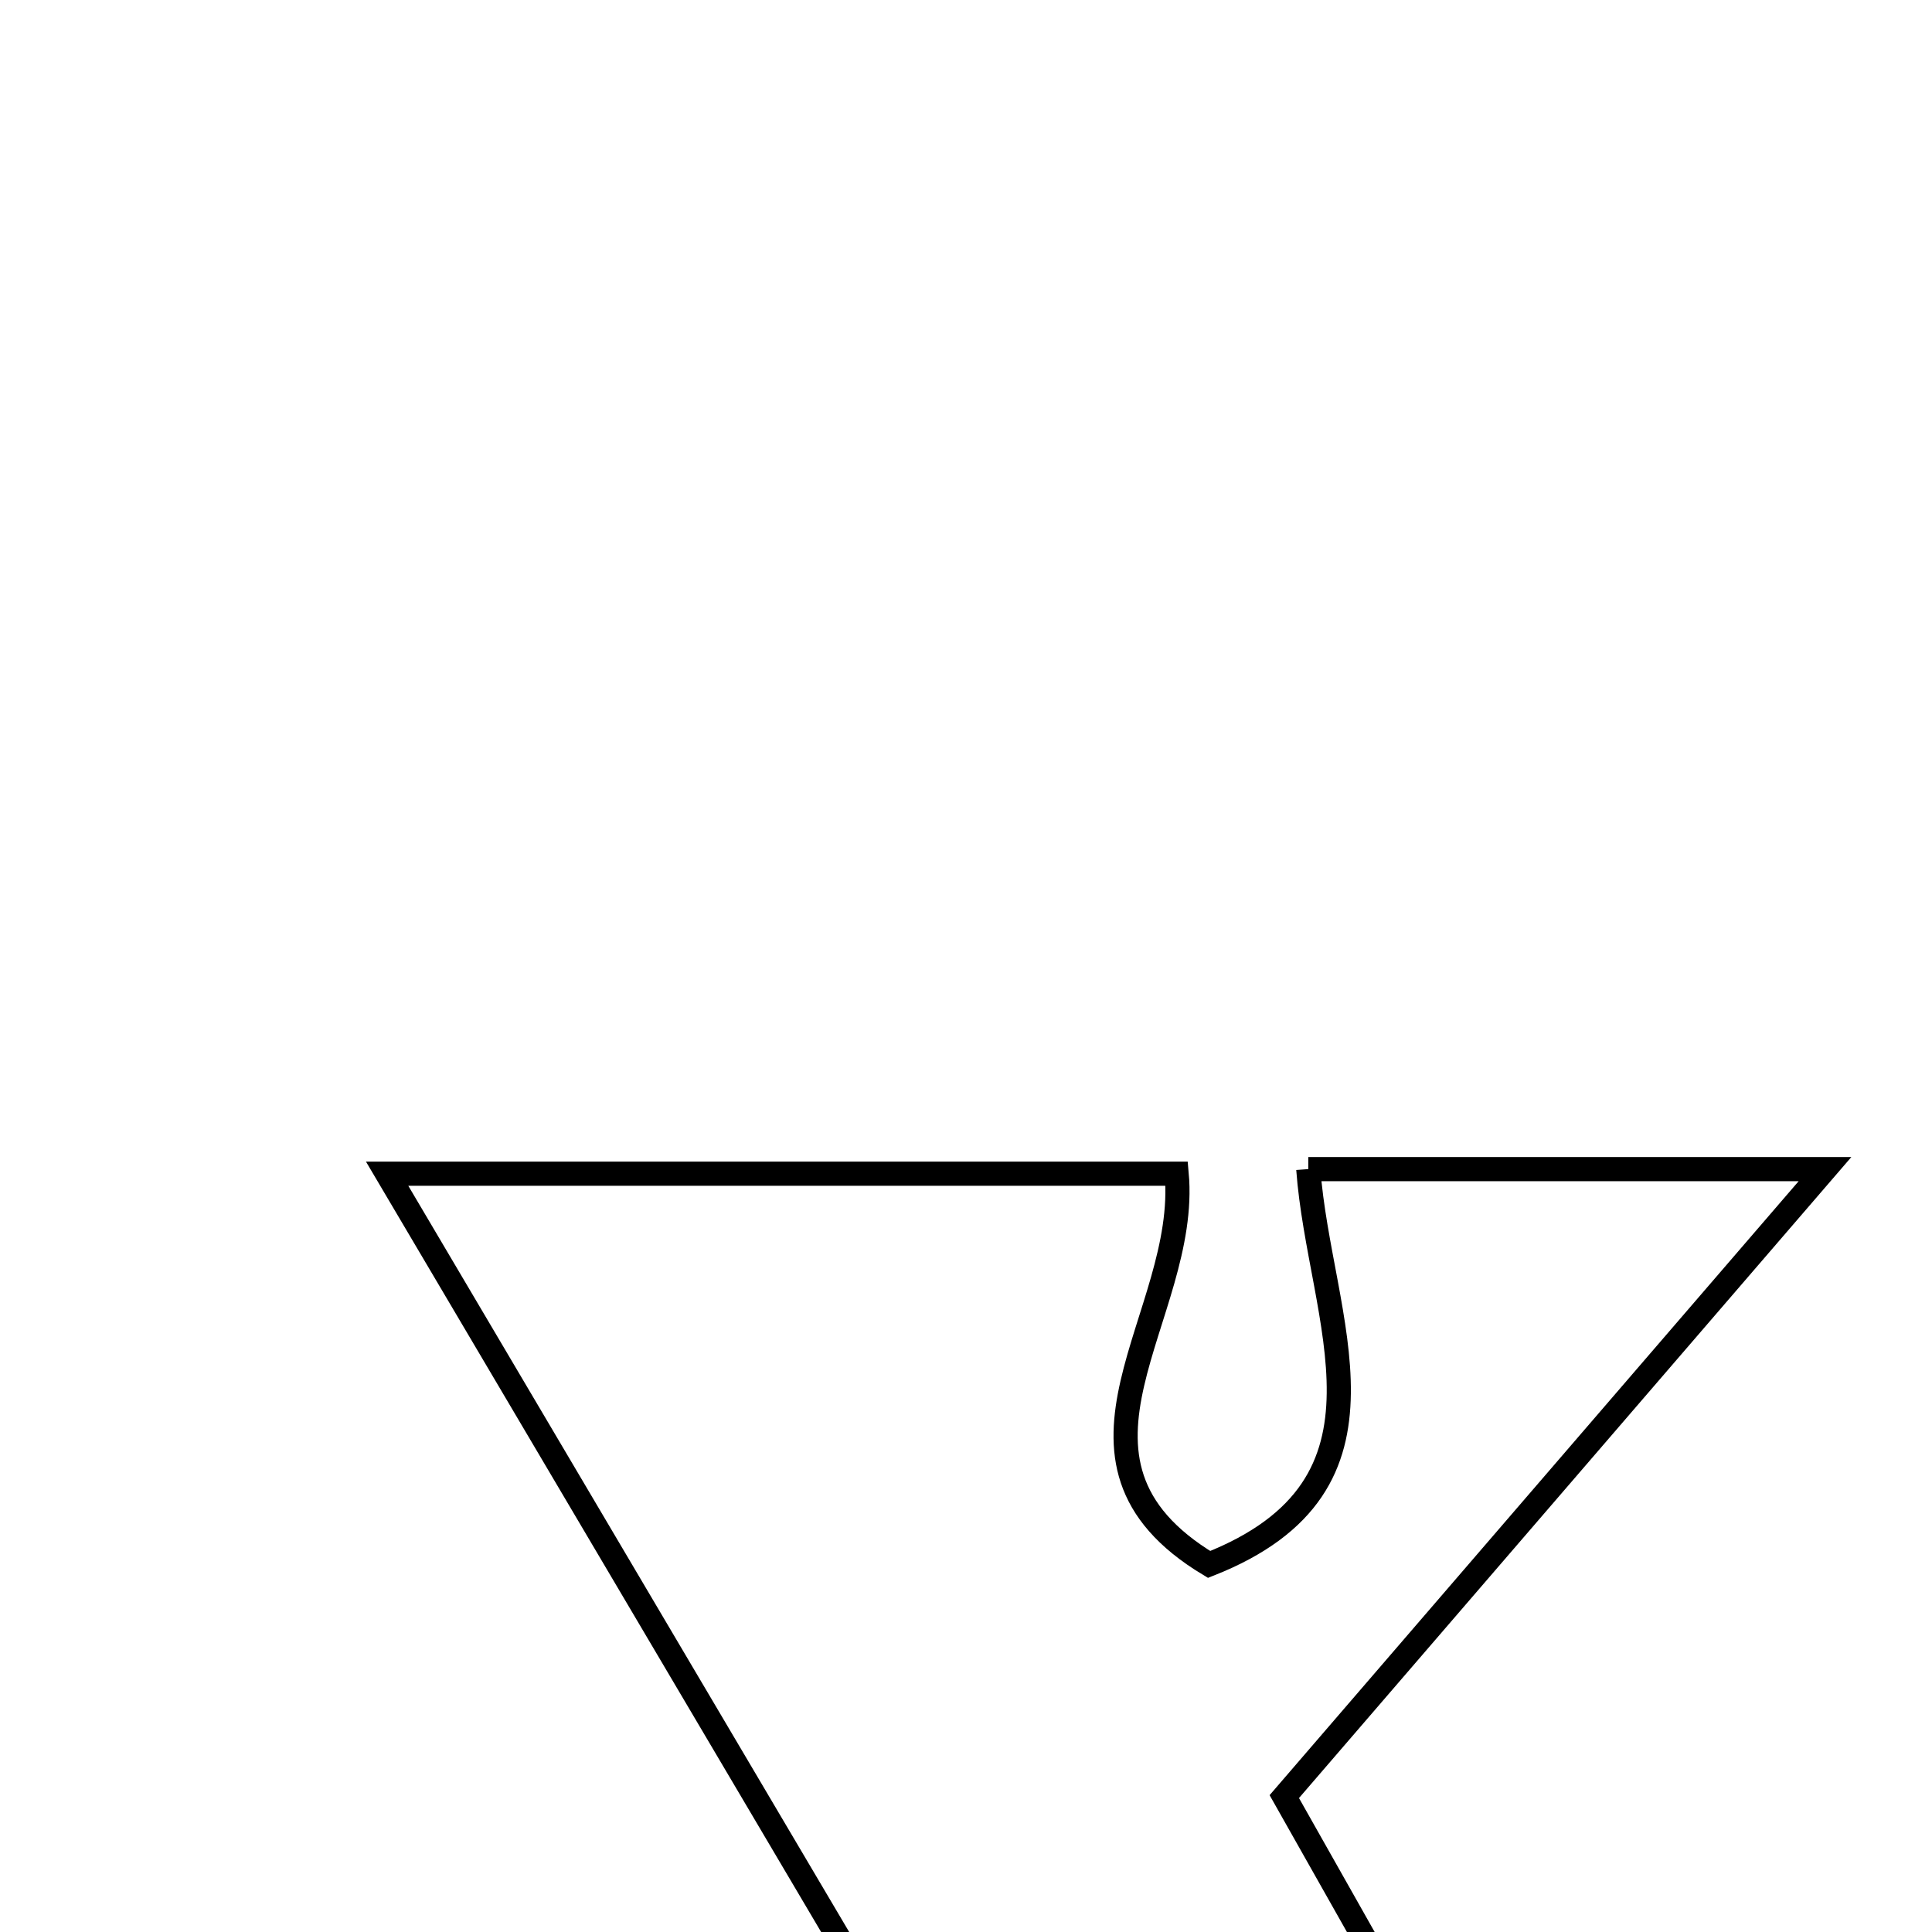 <svg xmlns="http://www.w3.org/2000/svg" viewBox="0.0 0.0 24.0 24.0" height="200px" width="200px"><path fill="none" stroke="black" stroke-width=".3" stroke-opacity="1.0"  filling="0" d="M16.252 14.523 C18.268 14.523 20.135 14.523 22.671 14.523 C20.297 17.279 18.268 19.632 15.954 22.318 C17.806 25.596 19.614 28.798 21.415 31.985 C19.545 32.962 16.238 33.127 12.114 32.319 C12.276 30.79 12.436 29.266 12.658 27.168 C9.469 29.349 9.469 29.349 10.513 32.414 C8.342 32.414 6.289 32.414 3.471 32.414 C6.035 29.686 8.25 27.327 10.761 24.654 C8.717 21.195 6.818 17.98 4.809 14.58 C8.126 14.58 11.335 14.58 14.617 14.58 C14.778 16.354 12.854 18.129 15.02 19.434 C17.536 18.443 16.389 16.397 16.252 14.523"></path></svg>